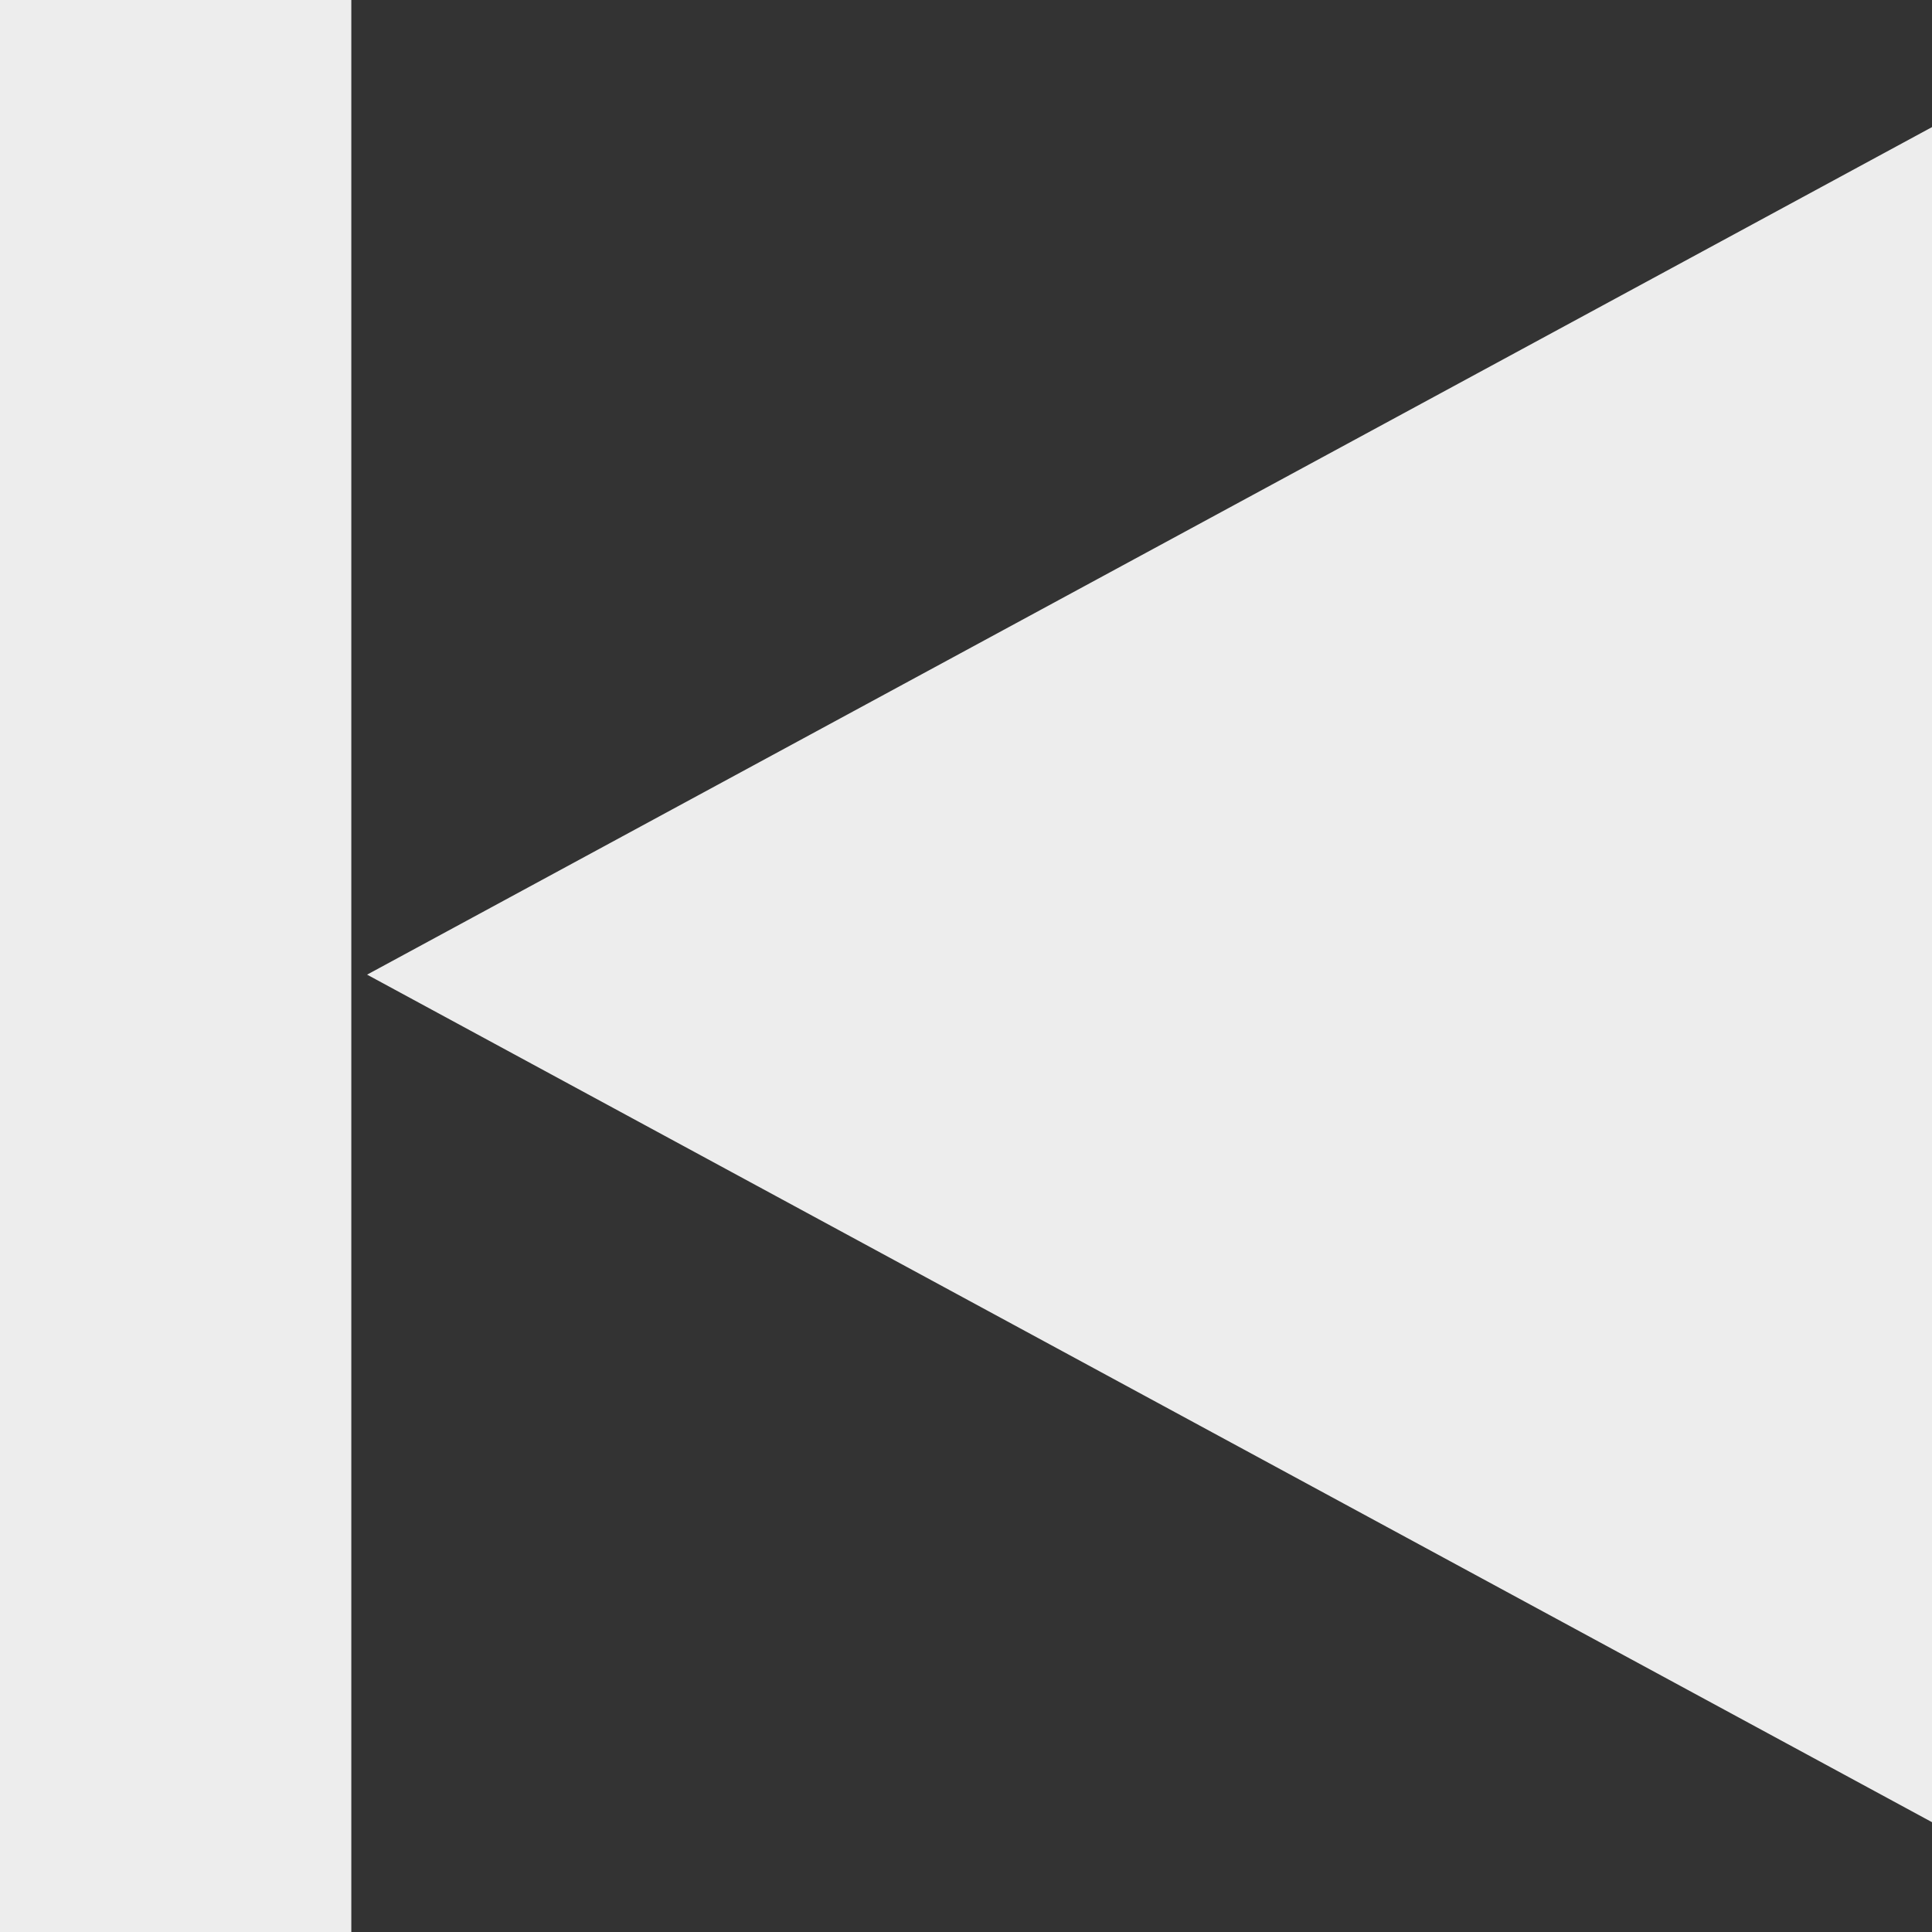 <svg xmlns="http://www.w3.org/2000/svg" viewBox="0 0 38 38"><rect x="0" y="0" width="38" height="38" fill="#333333" stroke="none"/><defs><style>.cls-1{fill:#ededed;}</style></defs><title>アセット 703</title><g id="レイヤー_2" data-name="レイヤー 2"><g id="録画再生視聴"><path id="チャプター前へ" class="cls-1" d="M0,0V38H6.91V0ZM7.22,19.17,38,35.84V2.5Z"/></g></g></svg>